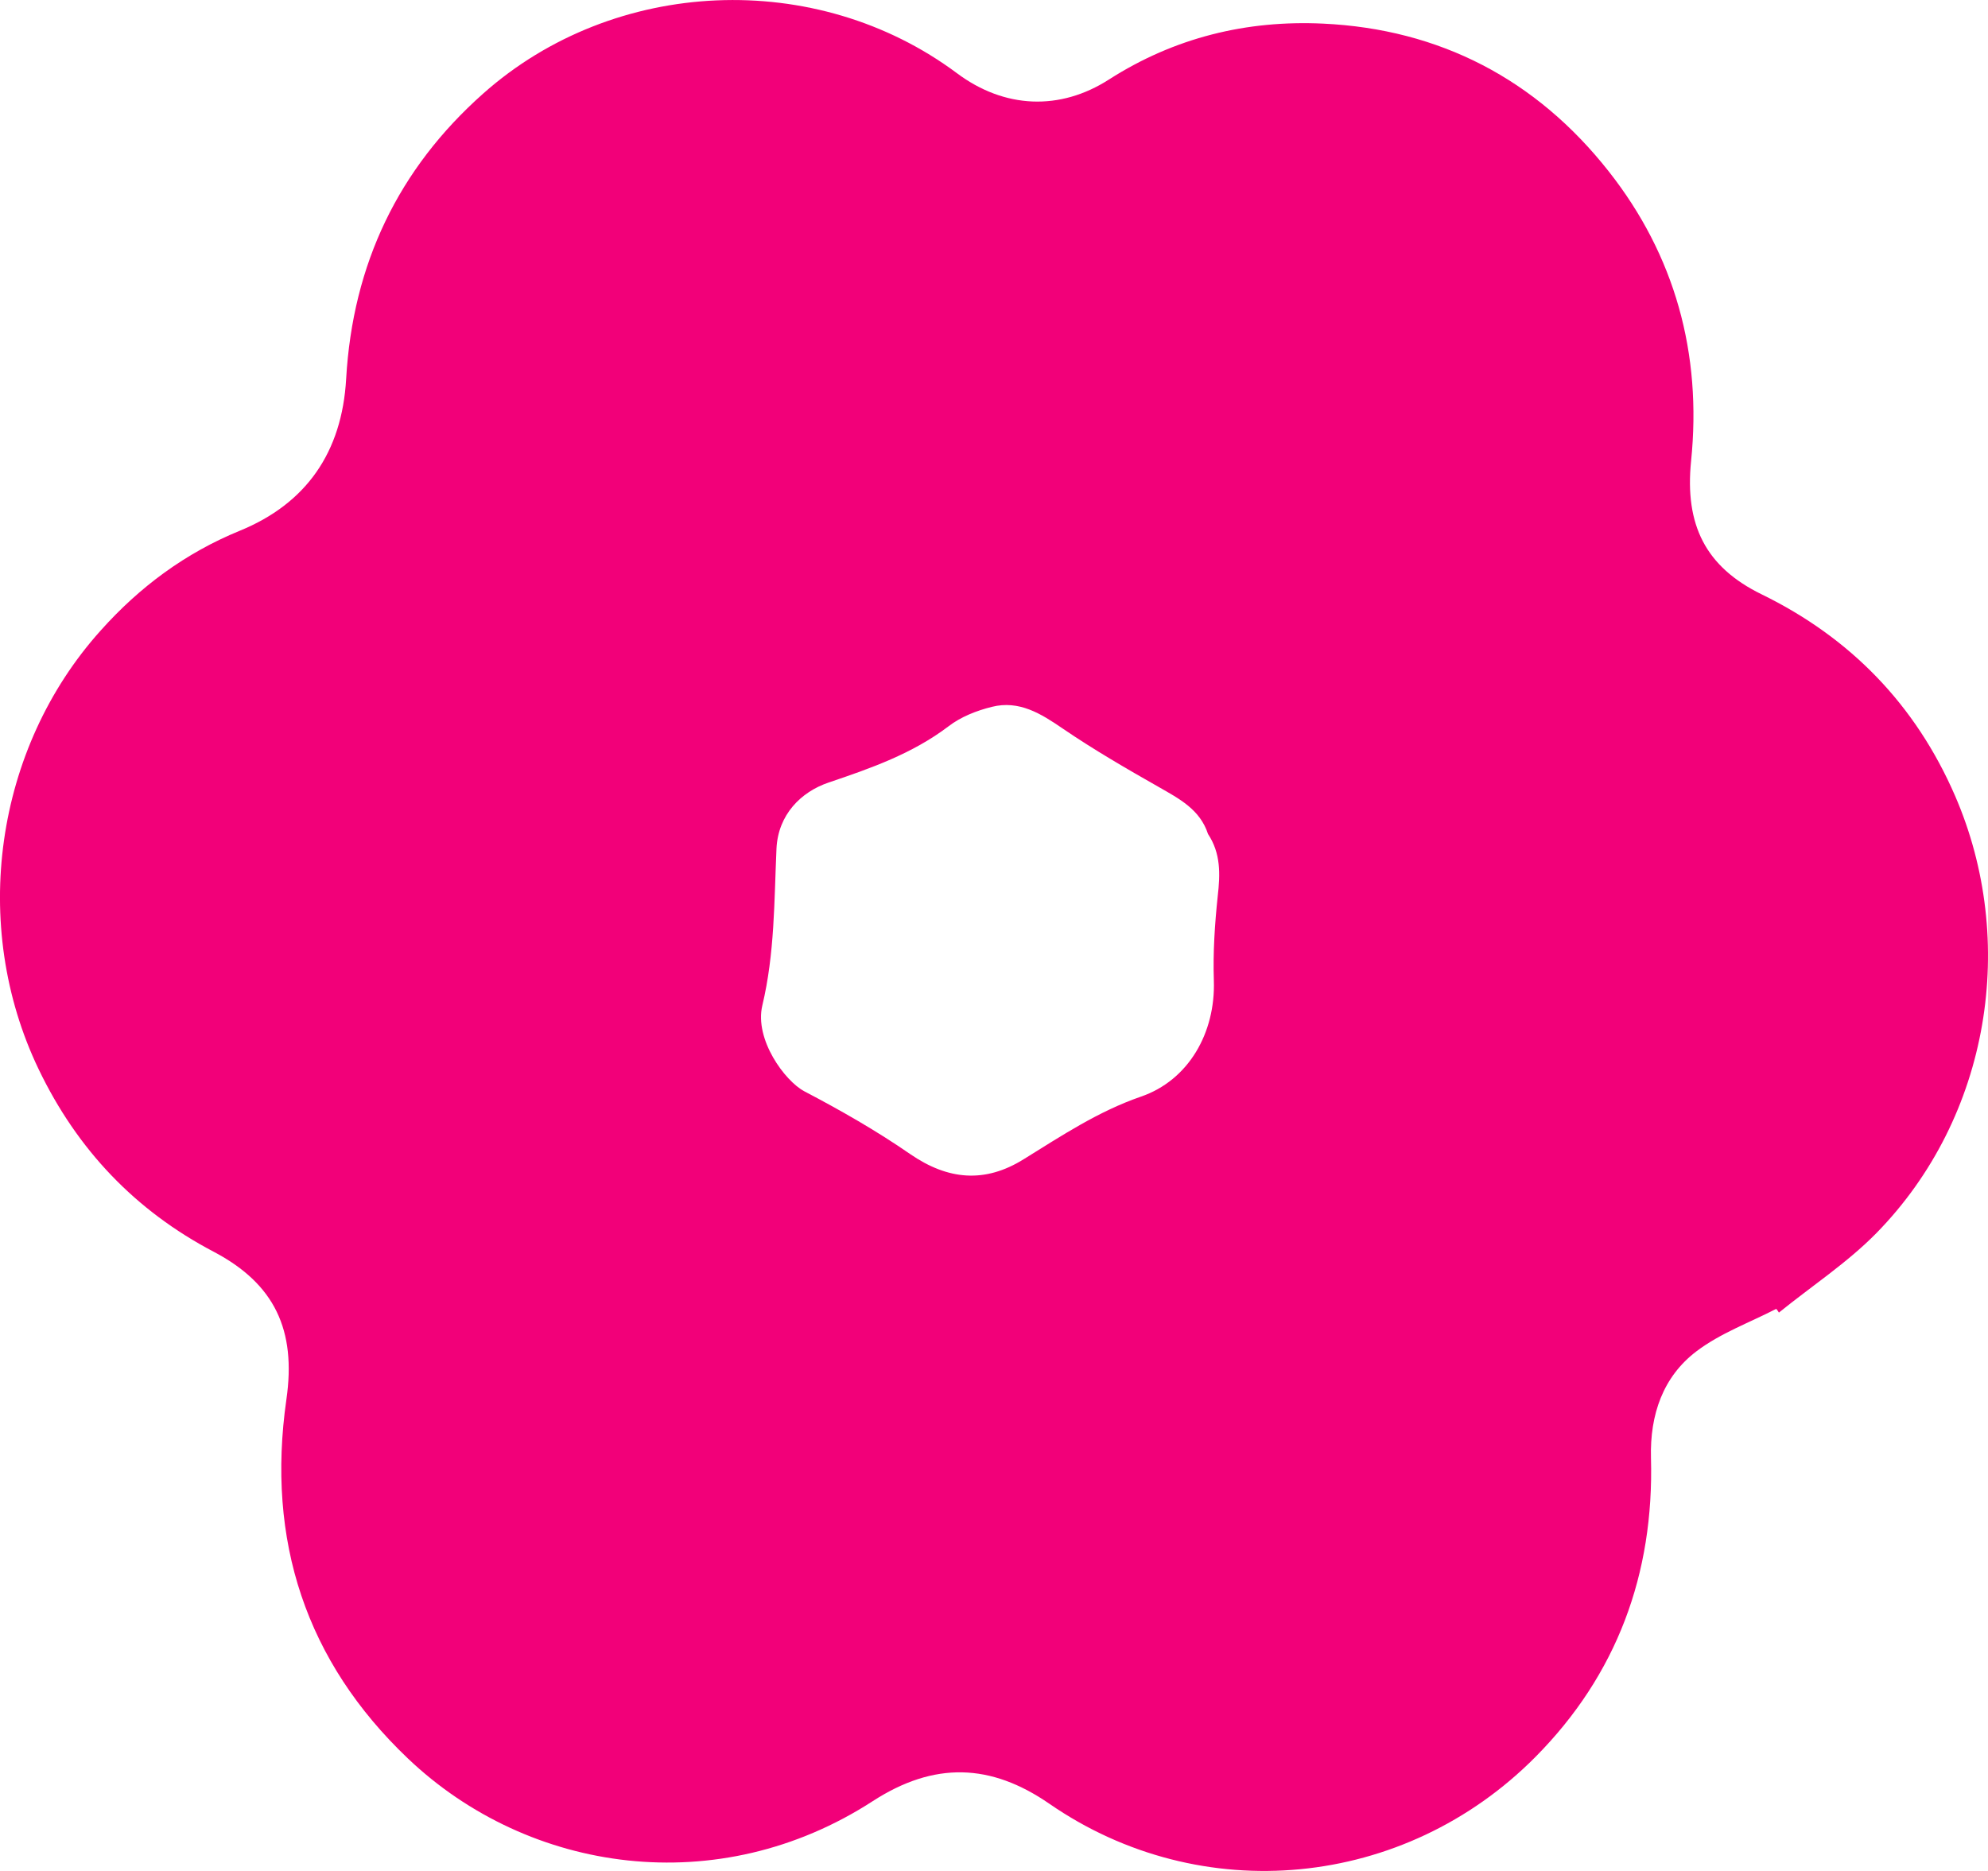 <svg width="17" height="16" viewBox="0 0 17 16" fill="none" xmlns="http://www.w3.org/2000/svg">
<path d="M15.189 11.193C14.961 11.311 14.711 11.401 14.507 11.556C14.221 11.773 14.108 12.098 14.118 12.468C14.145 13.462 13.825 14.323 13.132 15.023C12.009 16.157 10.269 16.321 8.973 15.425C8.473 15.08 7.99 15.062 7.463 15.403C6.145 16.257 4.523 16.023 3.488 15.038C2.616 14.208 2.276 13.175 2.449 11.968C2.535 11.374 2.348 10.979 1.828 10.705C1.159 10.354 0.661 9.833 0.33 9.143C-0.26 7.913 -0.045 6.4 0.861 5.392C1.195 5.018 1.586 4.729 2.05 4.539C2.618 4.307 2.924 3.869 2.96 3.241C3.016 2.258 3.407 1.444 4.131 0.801C5.253 -0.197 6.981 -0.27 8.183 0.626C8.59 0.93 9.064 0.949 9.483 0.68C10.044 0.321 10.66 0.171 11.315 0.202C12.31 0.249 13.136 0.677 13.757 1.466C14.322 2.183 14.555 3.022 14.461 3.943C14.406 4.487 14.583 4.848 15.065 5.083C15.822 5.453 16.38 6.025 16.719 6.807C17.254 8.042 17.023 9.548 16.045 10.546C15.795 10.8 15.491 10.999 15.212 11.225C15.207 11.216 15.199 11.204 15.189 11.193ZM10.33 7.132C10.262 6.923 10.085 6.831 9.91 6.731C9.632 6.573 9.354 6.412 9.09 6.232C8.902 6.103 8.715 5.986 8.481 6.045C8.352 6.077 8.216 6.13 8.11 6.212C7.801 6.446 7.447 6.57 7.086 6.692C6.849 6.772 6.654 6.967 6.64 7.256C6.62 7.705 6.625 8.155 6.519 8.598C6.45 8.89 6.712 9.244 6.877 9.332C7.188 9.495 7.495 9.67 7.784 9.87C8.107 10.092 8.422 10.12 8.753 9.914C9.076 9.714 9.39 9.505 9.754 9.379C10.165 9.239 10.395 8.831 10.38 8.385C10.372 8.145 10.388 7.902 10.413 7.665C10.435 7.475 10.44 7.298 10.33 7.132Z" fill="#F20079"/>
</svg>

